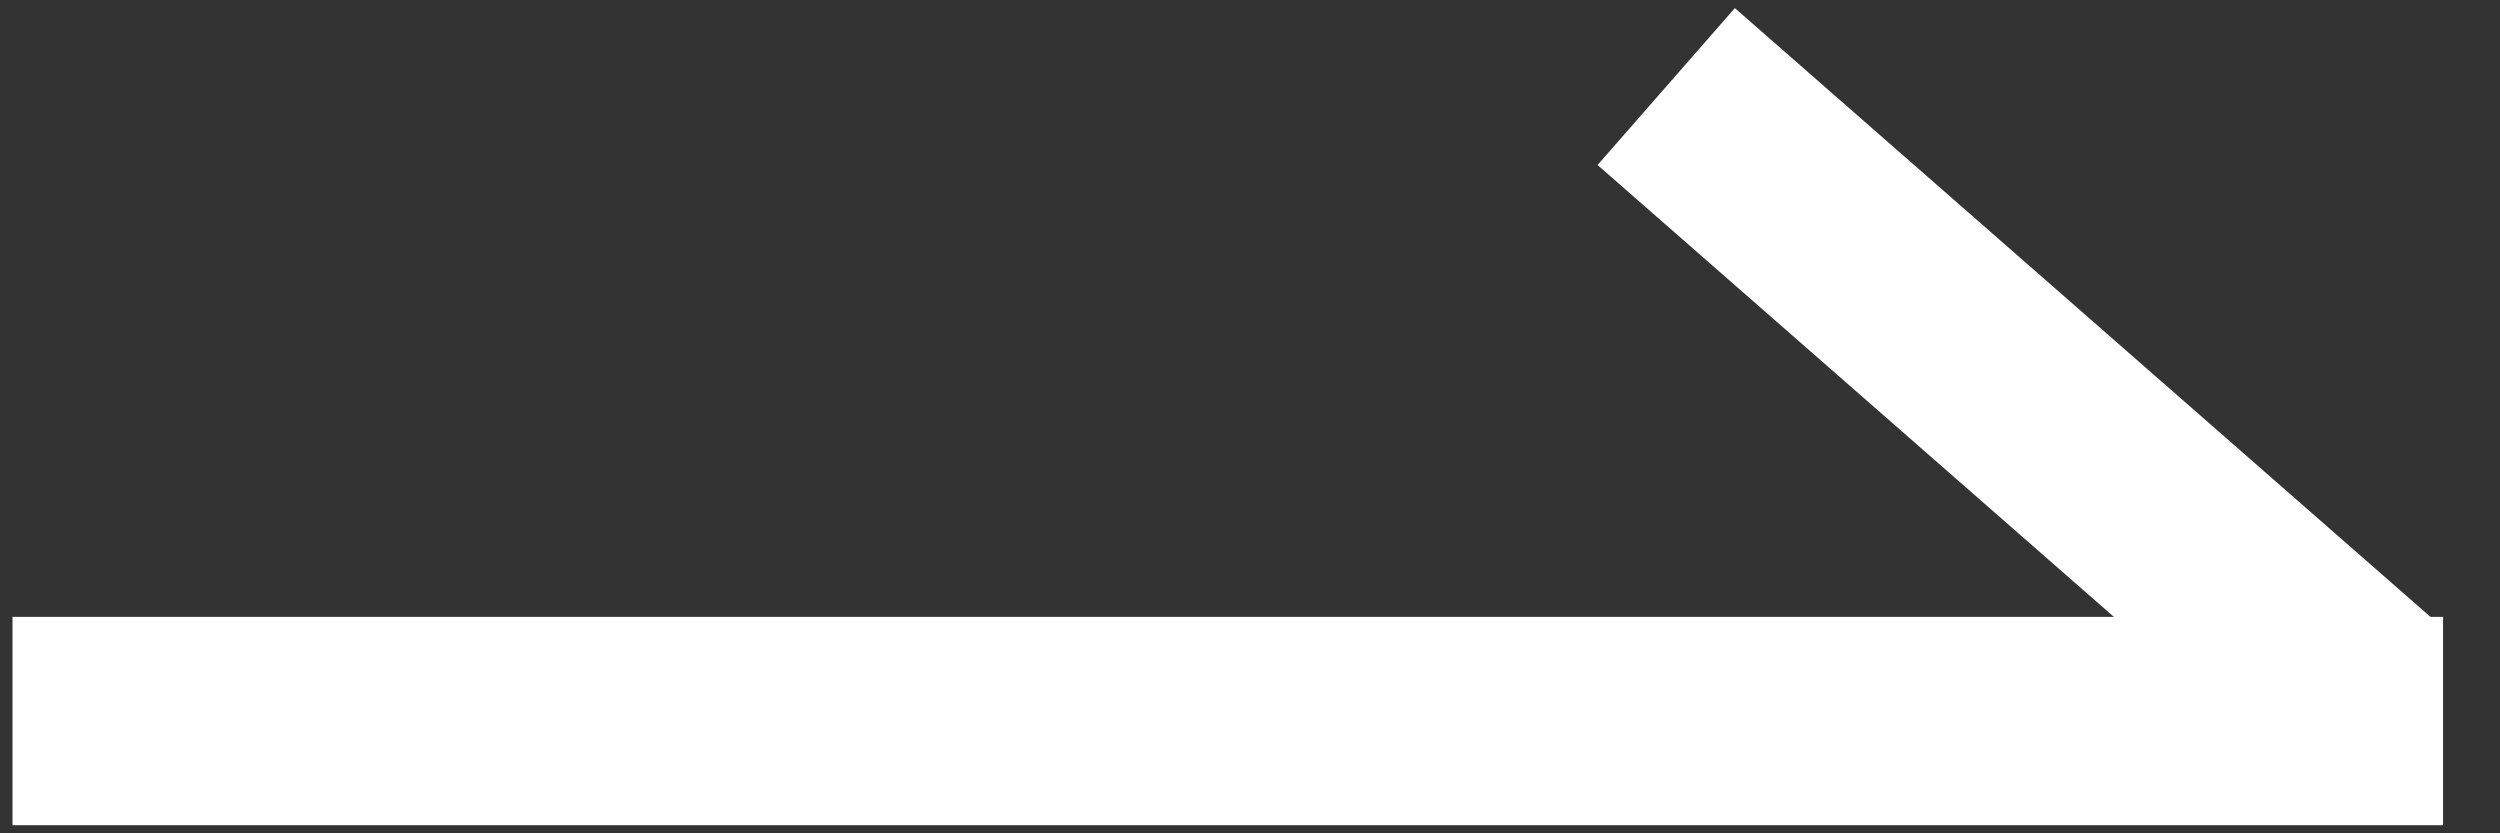 <svg width="36" height="12" viewBox="0 0 36 12" fill="none" xmlns="http://www.w3.org/2000/svg">
<rect x="0" y="0" width="36" height="12" fill="#333333" stroke="none"/>
<line y1="-1.5" x2="35" y2="-1.5" transform="matrix(1 -8.74224e-08 -8.74224e-08 -1 0.18 8.883)" stroke="white" stroke-width="3"/>
<line y1="-1.5" x2="13.312" y2="-1.5" transform="matrix(0.753 0.659 0.659 -0.753 24.982 0.117)" stroke="white" stroke-width="3"/>
</svg>
